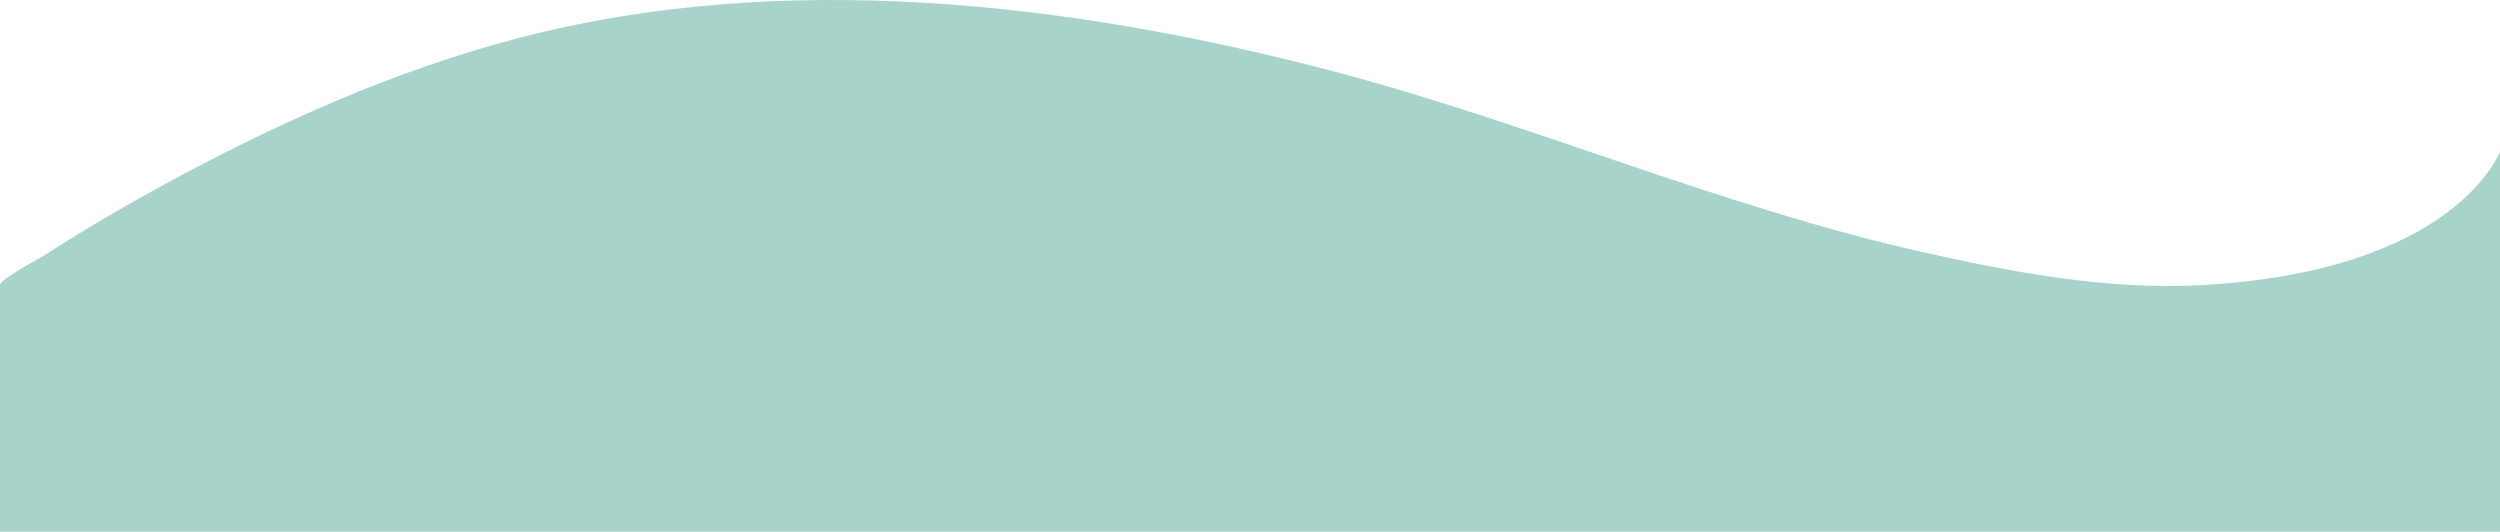 <?xml version="1.0" encoding="UTF-8"?><svg id="Layer_1" xmlns="http://www.w3.org/2000/svg" viewBox="0 0 1440 306.23"><defs><style>.cls-1{fill:#a7d3cb;}</style></defs><path class="cls-1" d="m0,164.23c0-3.42,22.29-15.06,24.89-16.73,22.55-14.54,45.7-28.16,69.26-40.98,64.77-35.25,133.56-66.18,205.09-84.77C450.73-17.63,615.34,1.26,764.99,40.28c115.27,30.06,224.33,78.22,340.95,104.59,52.7,11.91,107.79,22.31,162.07,19.36,147-8,172-77,172-77v219H0s0-141.99,0-142Z"/></svg>